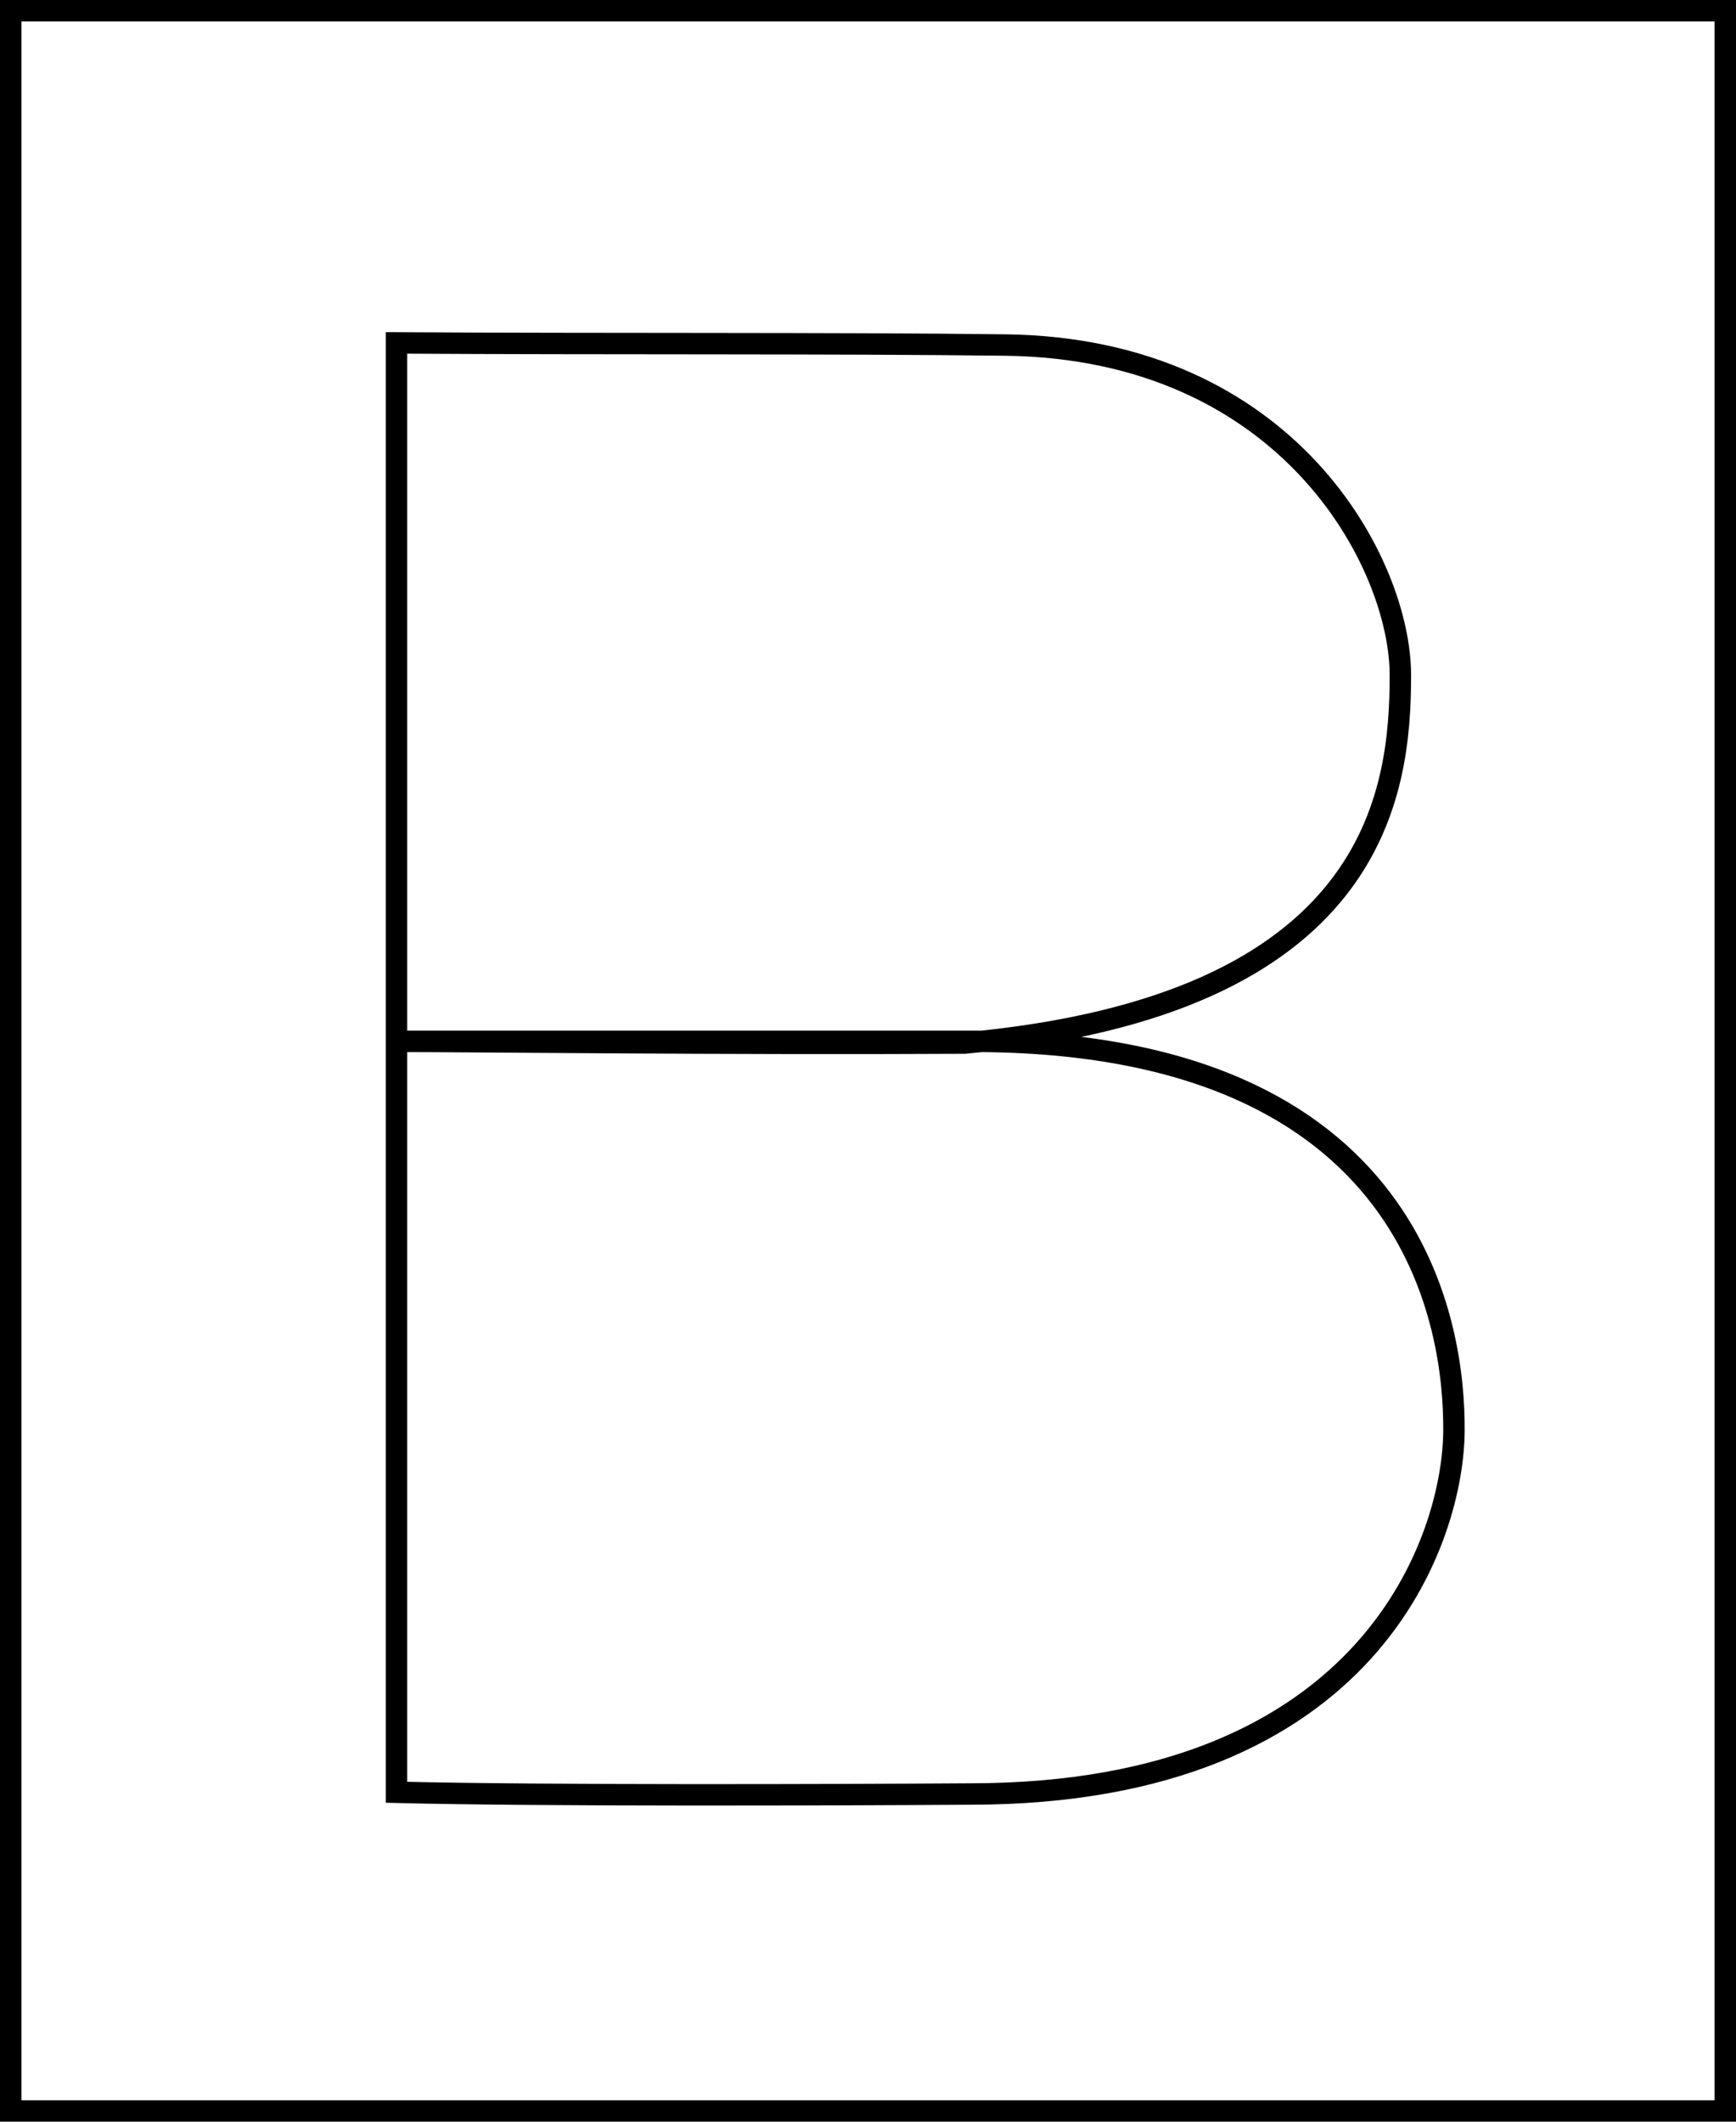 <svg class="letters" data-name="Layer 2" xmlns="http://www.w3.org/2000/svg" viewBox="0 0 81 99"><defs><style>.cls-1{fill:none;stroke:#000;stroke-miterlimit:10;}</style></defs><title>b</title><path class="cls-1" d="M18.5,83.63V16c9.44,0.06,20.62,0,28.42.1,13.25,0.17,18.42,10.25,18.42,15.4,0,5.5-1.08,15.42-20.33,17.17-11,.06-23-0.08-26.5-0.08l26.9,0c20.85,0,22.45,13.54,22.43,18.12,0,4.9-3.75,17-22.58,17C39.08,83.75,25.33,83.8,18.5,83.63Z"/><rect class="cls-1" x="0.5" y="0.5" width="80" height="98"/></svg>